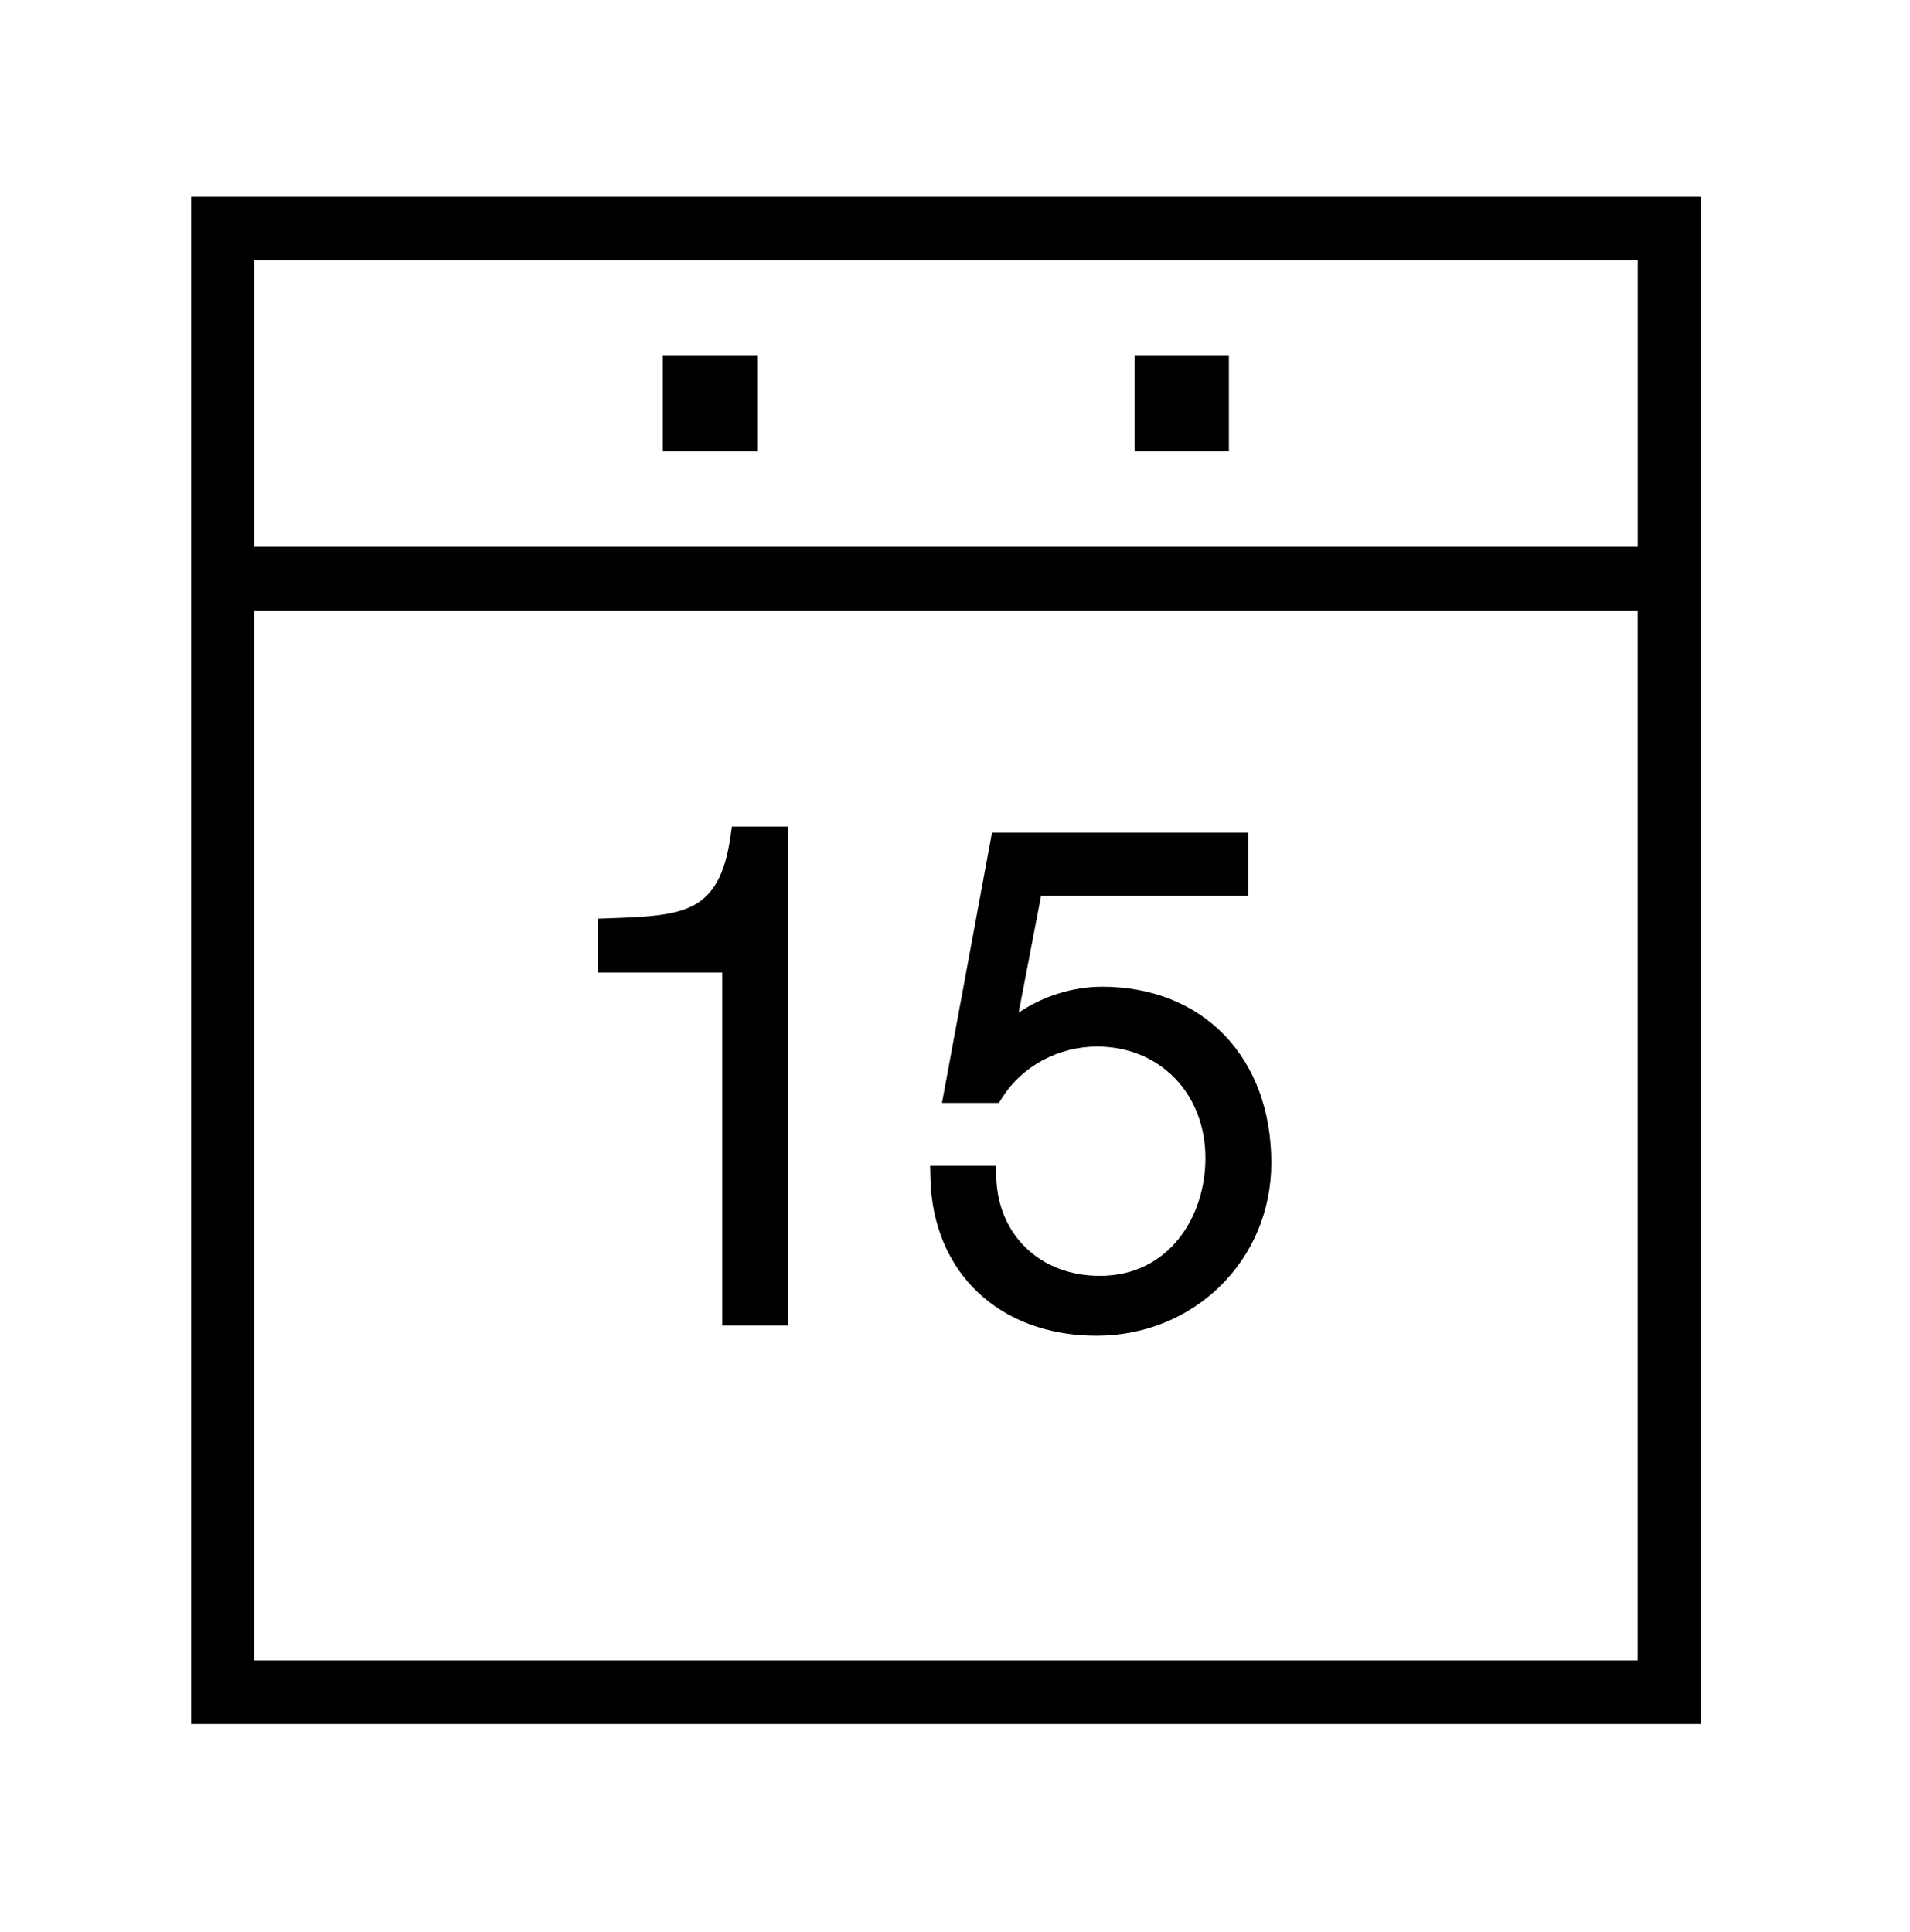 <svg width="85" height="86" viewBox="0 0 85 86" fill="none" xmlns="http://www.w3.org/2000/svg">
<path d="M8.508 8.756V76.729H75.682V8.756H8.508ZM72.883 11.587V24.332H11.309V11.587H72.883ZM11.306 73.898V27.166H72.881V73.898H11.306Z" fill="black"/>
<path d="M29.496 15.837H33.696V20.085H29.496V15.837Z" fill="black"/>
<path d="M50.49 15.837H54.688V20.085H50.49V15.837Z" fill="black"/>
<path d="M32.507 37.242C32.006 40.687 30.386 40.748 27.126 40.868L26.619 40.886V43.287H32.142V58.996H35.072V36.788H32.57L32.507 37.242Z" fill="black"/>
<path d="M49.029 43.916C47.727 43.916 46.391 44.347 45.333 45.067L46.33 39.874H55.557V37.058H44.146L41.92 49.086H44.453L44.608 48.841C45.493 47.447 47.107 46.578 48.824 46.578C51.617 46.578 53.644 48.669 53.644 51.545C53.644 54.148 52.029 56.783 48.945 56.783C46.309 56.783 44.414 54.983 44.335 52.403L44.319 51.888H41.393L41.406 52.432C41.5 56.629 44.469 59.448 48.798 59.448C53.16 59.448 56.576 56.069 56.576 51.758C56.576 47.067 53.546 43.914 49.037 43.914L49.029 43.916Z" fill="black"/>
</svg>
